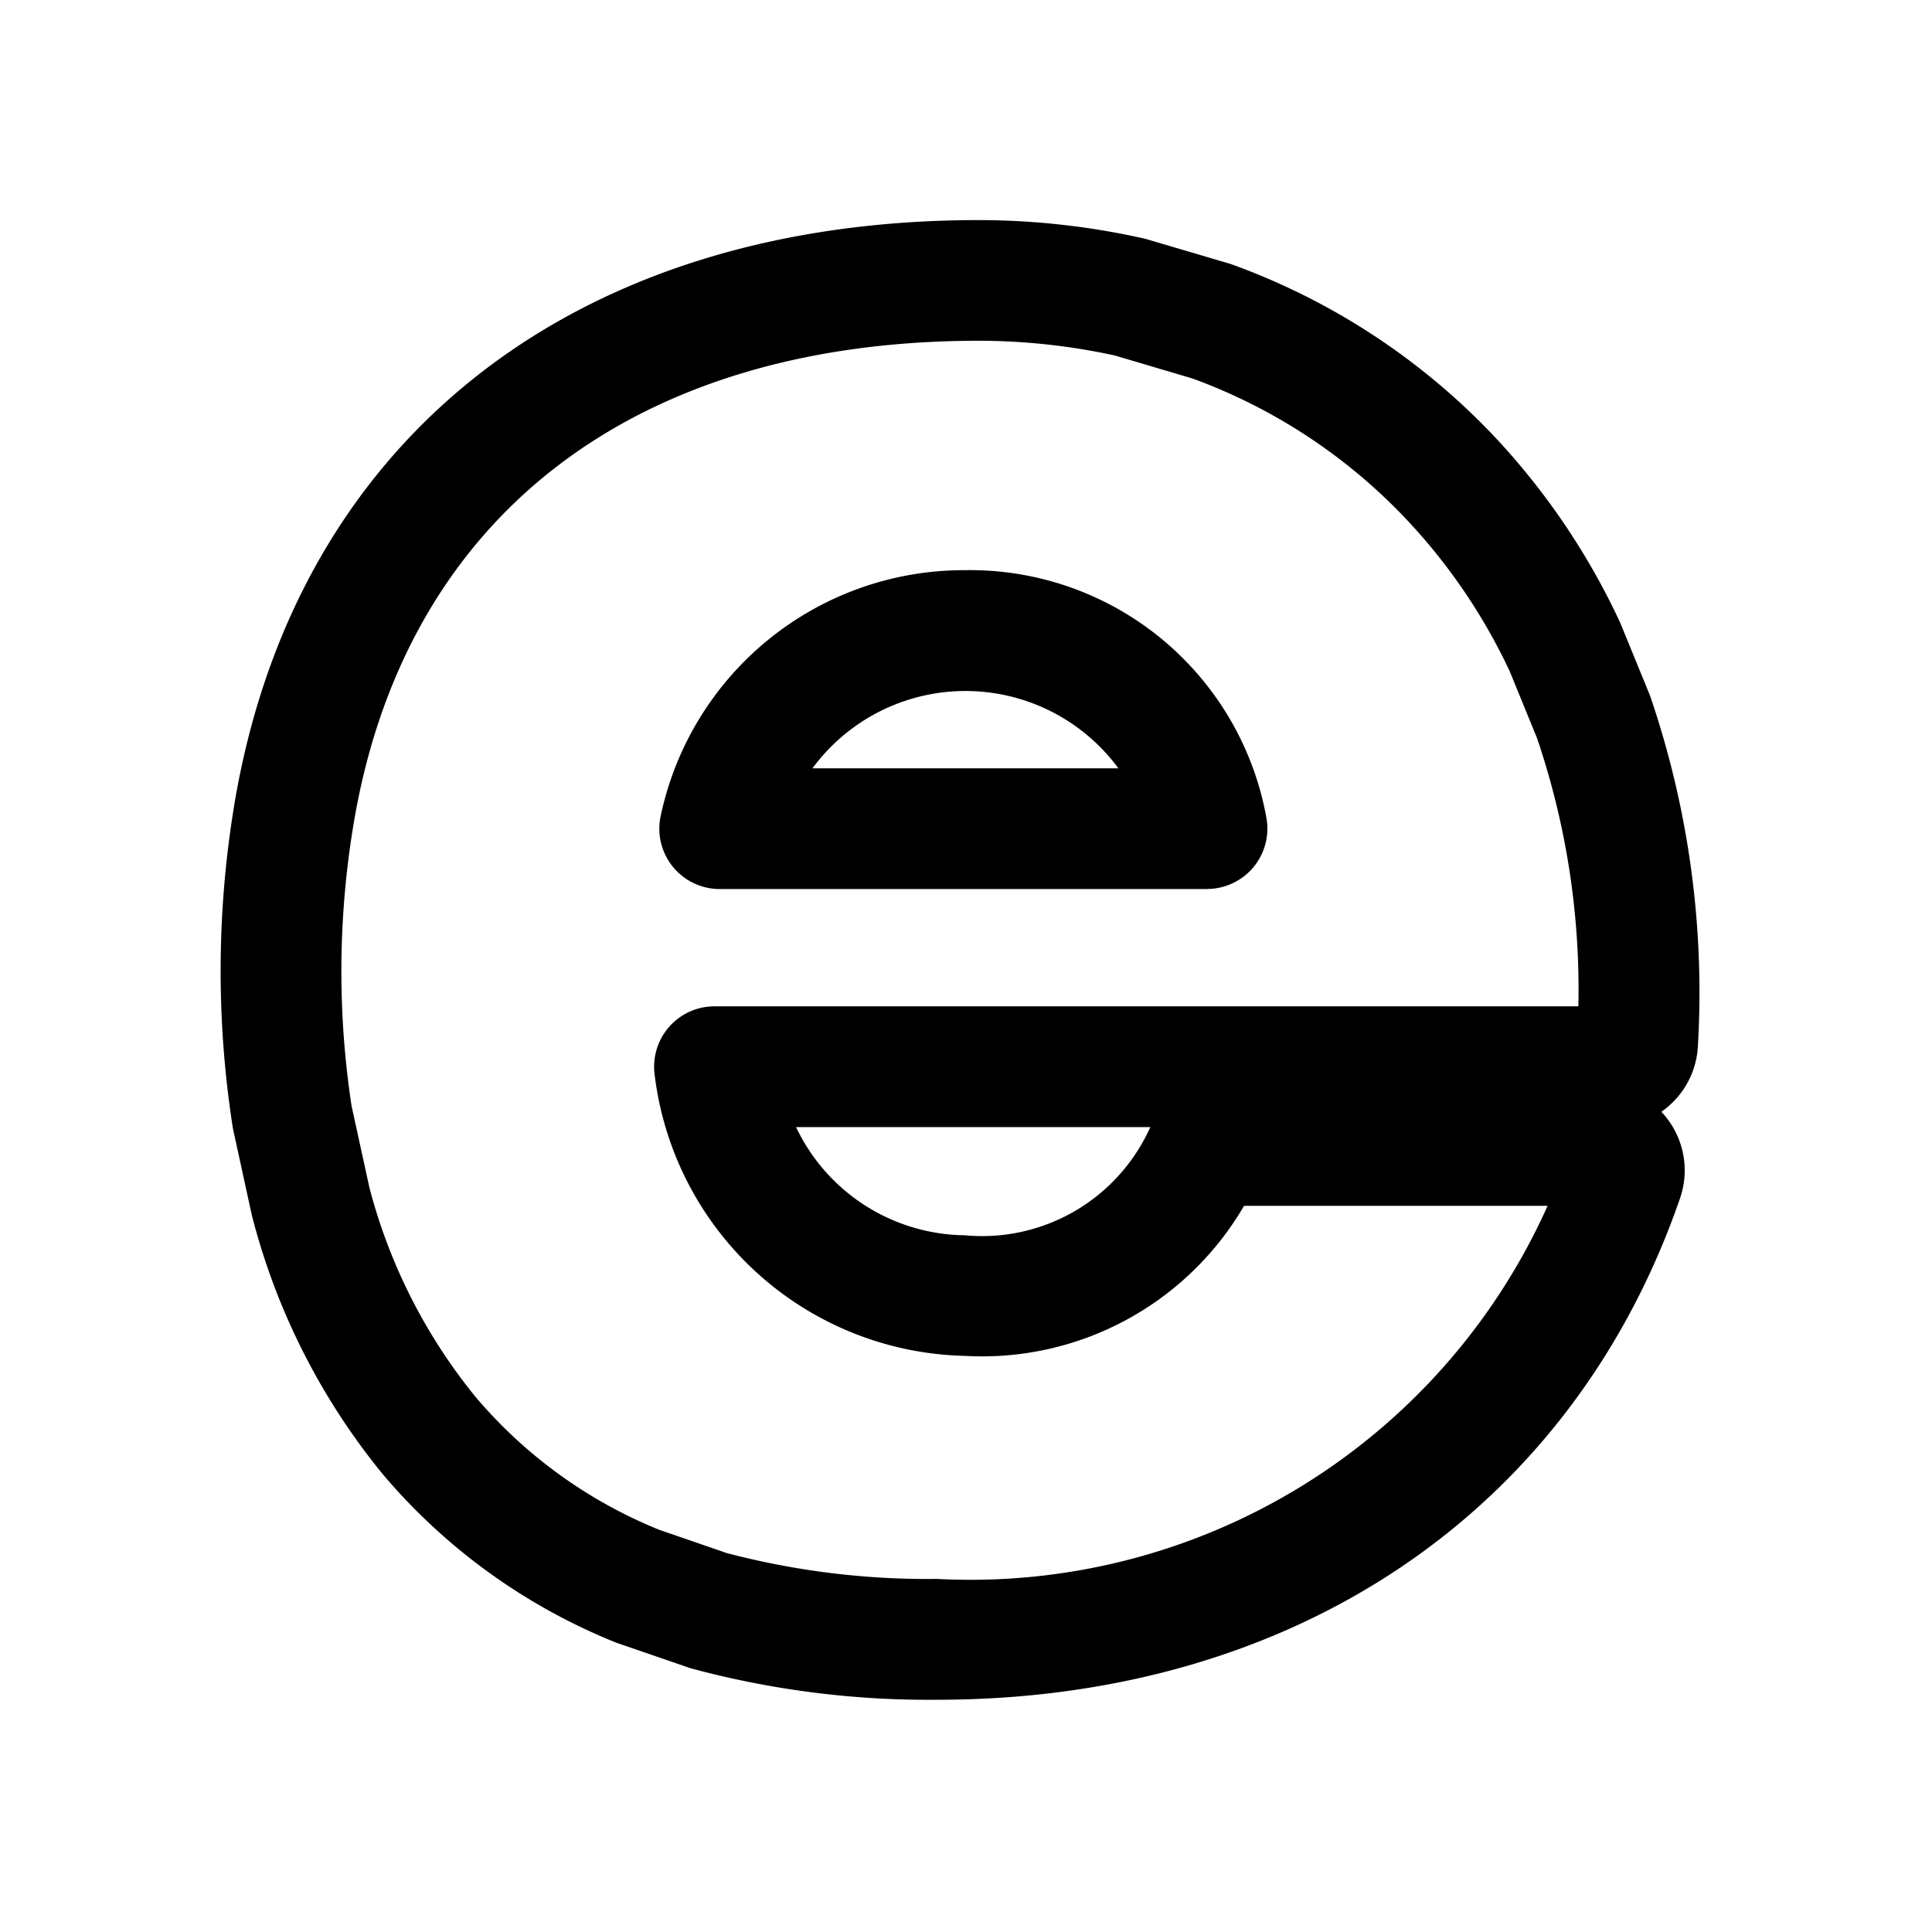 <svg id="icons" xmlns="http://www.w3.org/2000/svg" viewBox="0 0 24 24"><title>01-14-internet-explorer-m</title><rect id="canvas" width="24" height="24" style="fill:none"/><path d="M11.638,21.115a11.321,11.321,0,0,1-3.058-.391l-.922-.317a7.415,7.415,0,0,1-2.894-2.083,8.34,8.34,0,0,1-1.626-3.191l-.01-.039-.235-1.078A12.642,12.642,0,0,1,2.929,9.888c.796-4.482,4.247-7.154,9.231-7.154a9.45,9.45,0,0,1,2.066.232l1.061.313a8.443,8.443,0,0,1,3.26,2.126,8.771,8.771,0,0,1,1.579,2.329l.37.904a11.372,11.372,0,0,1,.596,4.354,1.059,1.059,0,0,1-.454.819.996.996,0,0,1,.091.11,1.059,1.059,0,0,1,.14.967C19.521,18.787,16.069,21.115,11.638,21.115Zm-7.049-6.362a6.85,6.85,0,0,0,1.322,2.604,5.882,5.882,0,0,0,2.279,1.647l.839.289a9.81,9.81,0,0,0,2.609.321,7.858,7.858,0,0,0,7.587-4.635h-3.771a3.765,3.765,0,0,1-3.471,1.864,3.971,3.971,0,0,1-3.851-3.495A.75.75,0,0,1,8.876,12.501H19.607a9.694,9.694,0,0,0-.514-3.333l-.34-.832A7.229,7.229,0,0,0,17.46,6.44a6.918,6.918,0,0,0-2.646-1.738l-.966-.286a7.978,7.978,0,0,0-1.688-.183c-4.259,0-7.085,2.154-7.752,5.911a11.129,11.129,0,0,0-.041,3.593Zm5.3-.752a2.35,2.35,0,0,0,2.095,1.344,2.289,2.289,0,0,0,2.297-1.325l.011-.019Zm5.106-2.957H8.94a.75.75,0,0,1-.735-.897A3.85,3.85,0,0,1,11.983,7.083a3.74,3.74,0,0,1,3.751,3.089.75.75,0,0,1-.74.871Zm-4.902-1.5h3.8a2.36,2.36,0,0,0-3.8,0Z"/></svg>